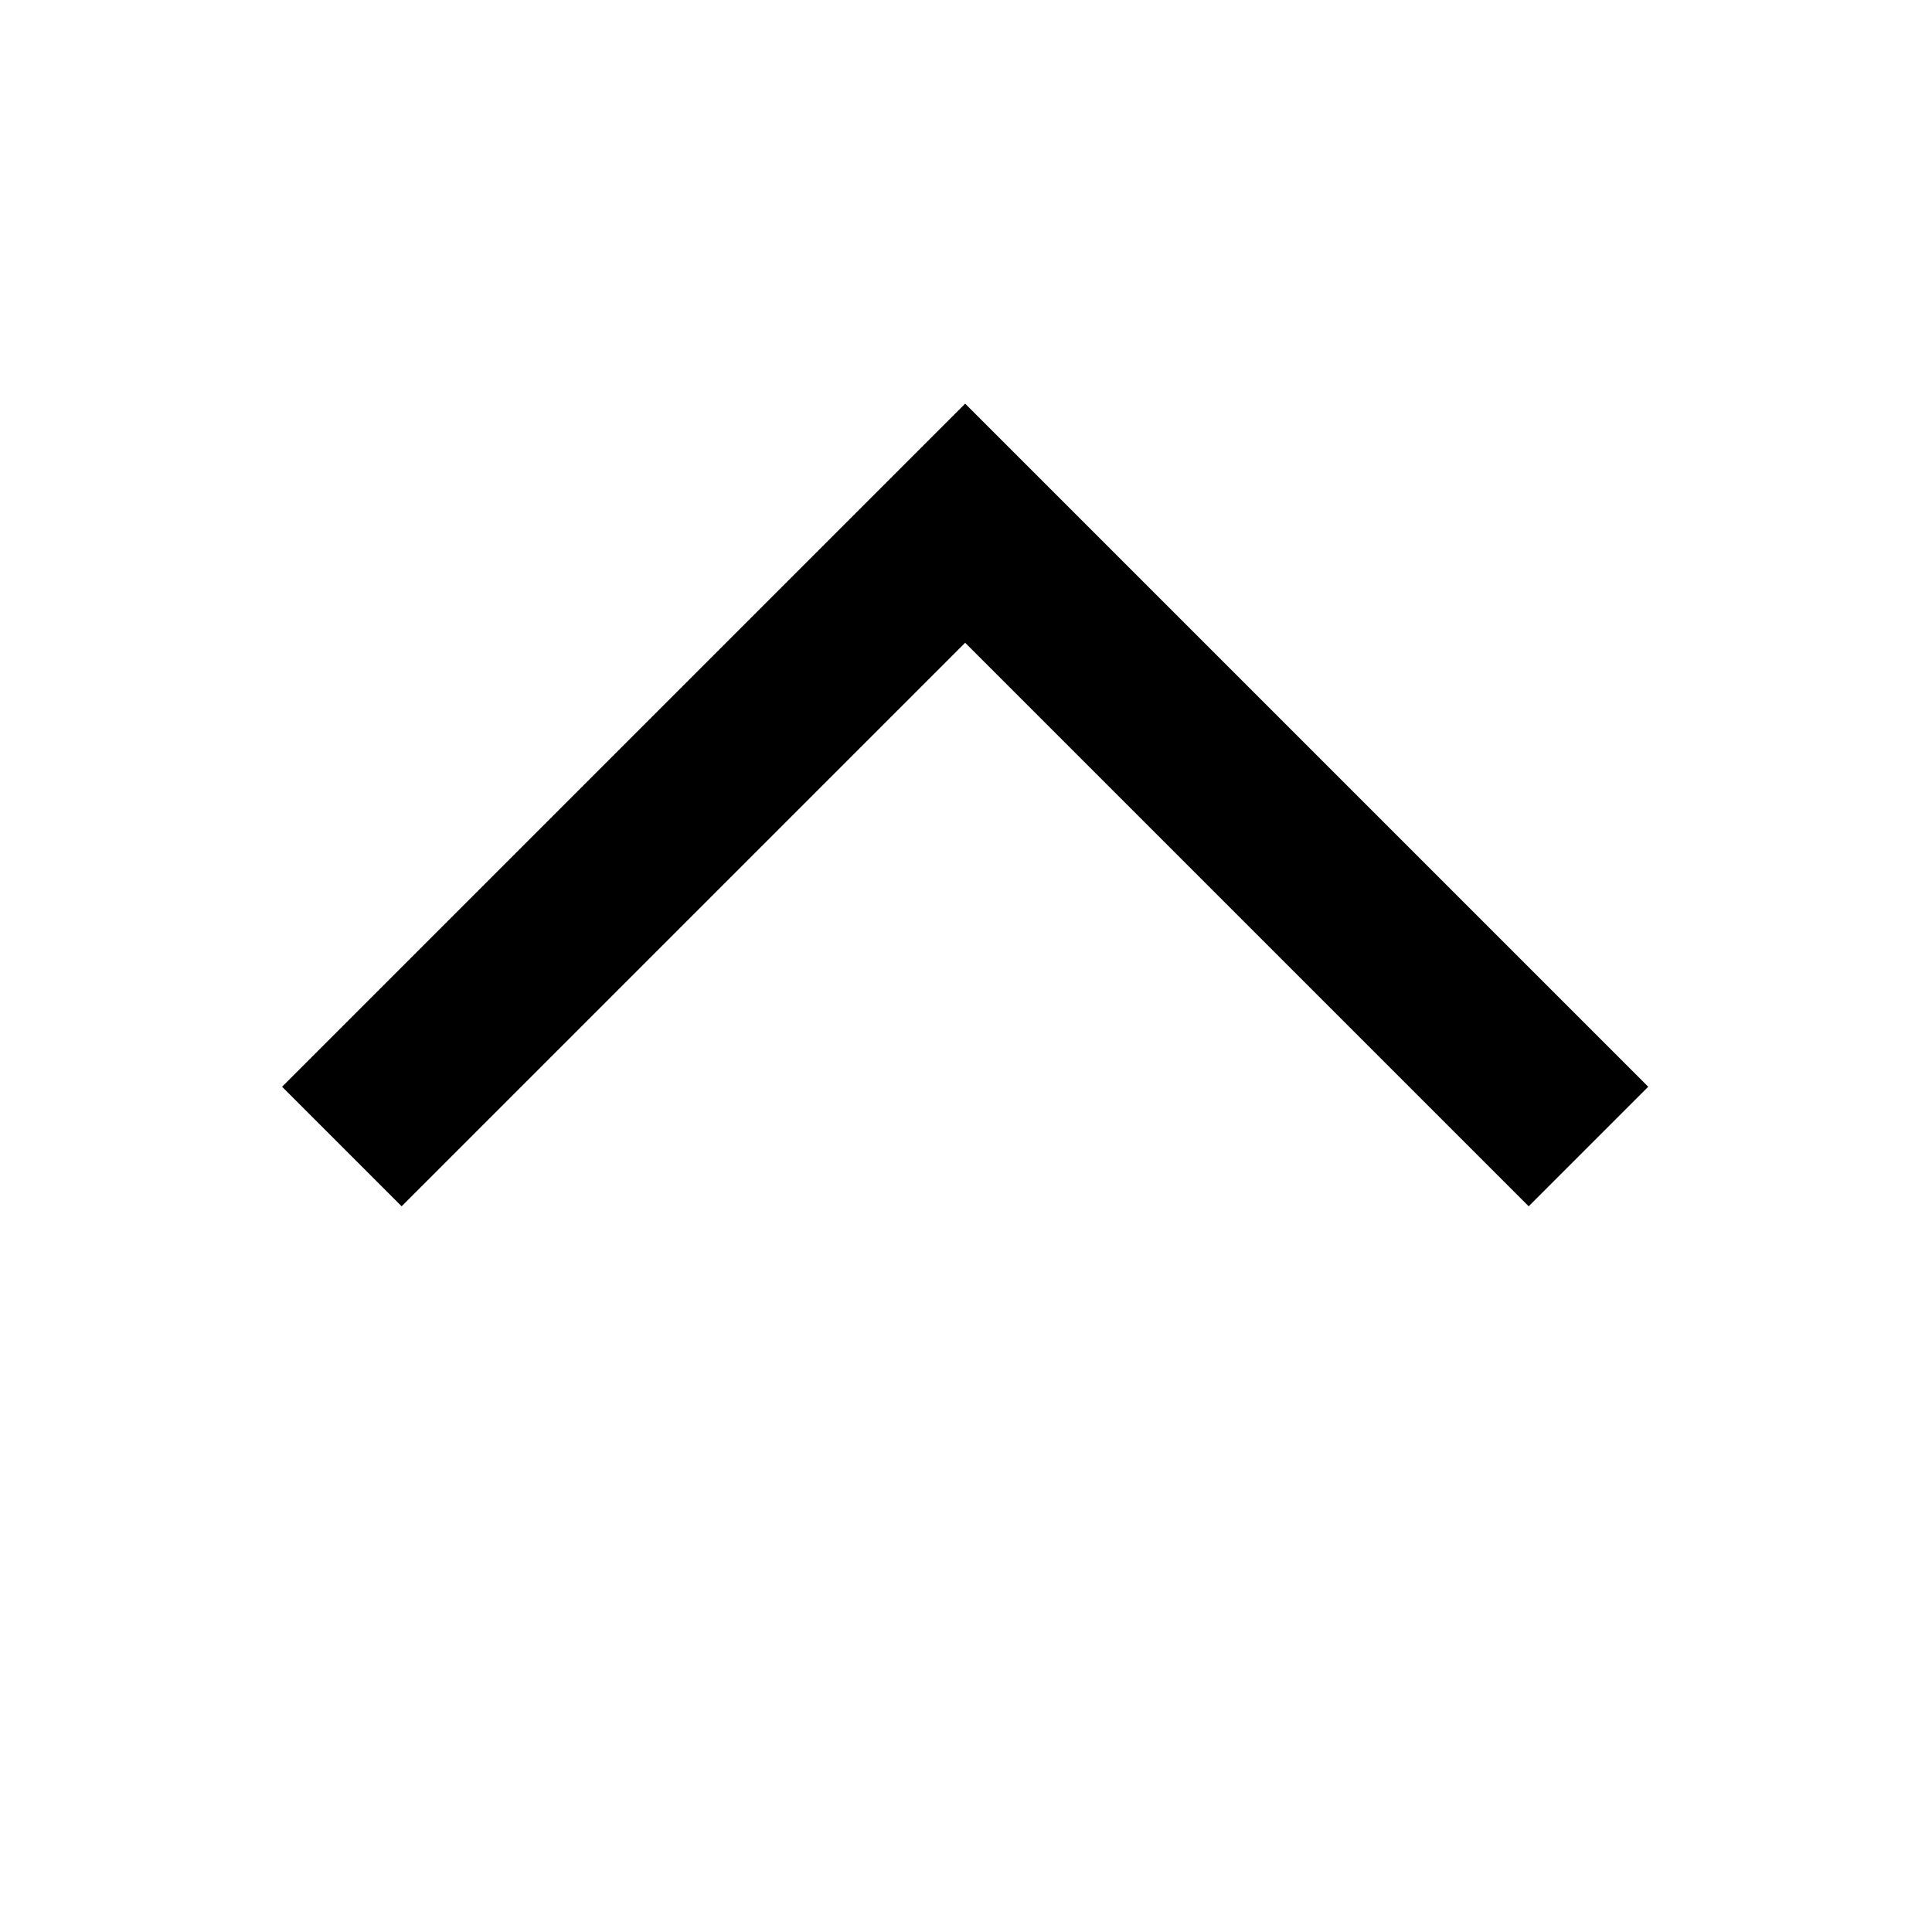 <svg xmlns="http://www.w3.org/2000/svg" viewBox="0 0 16 16" width="16" height="16"><g transform="matrix(0 -1 1 0 -0 16)"><path fill-rule="evenodd" clip-rule="evenodd" d="M6.01 12.66L7 13.65L12.657 7.993L12.656 7.993L12.657 7.993L7 2.336L6.01 3.326L10.677 7.993L6.01 12.66Z" fill="currentColor"/></g></svg>